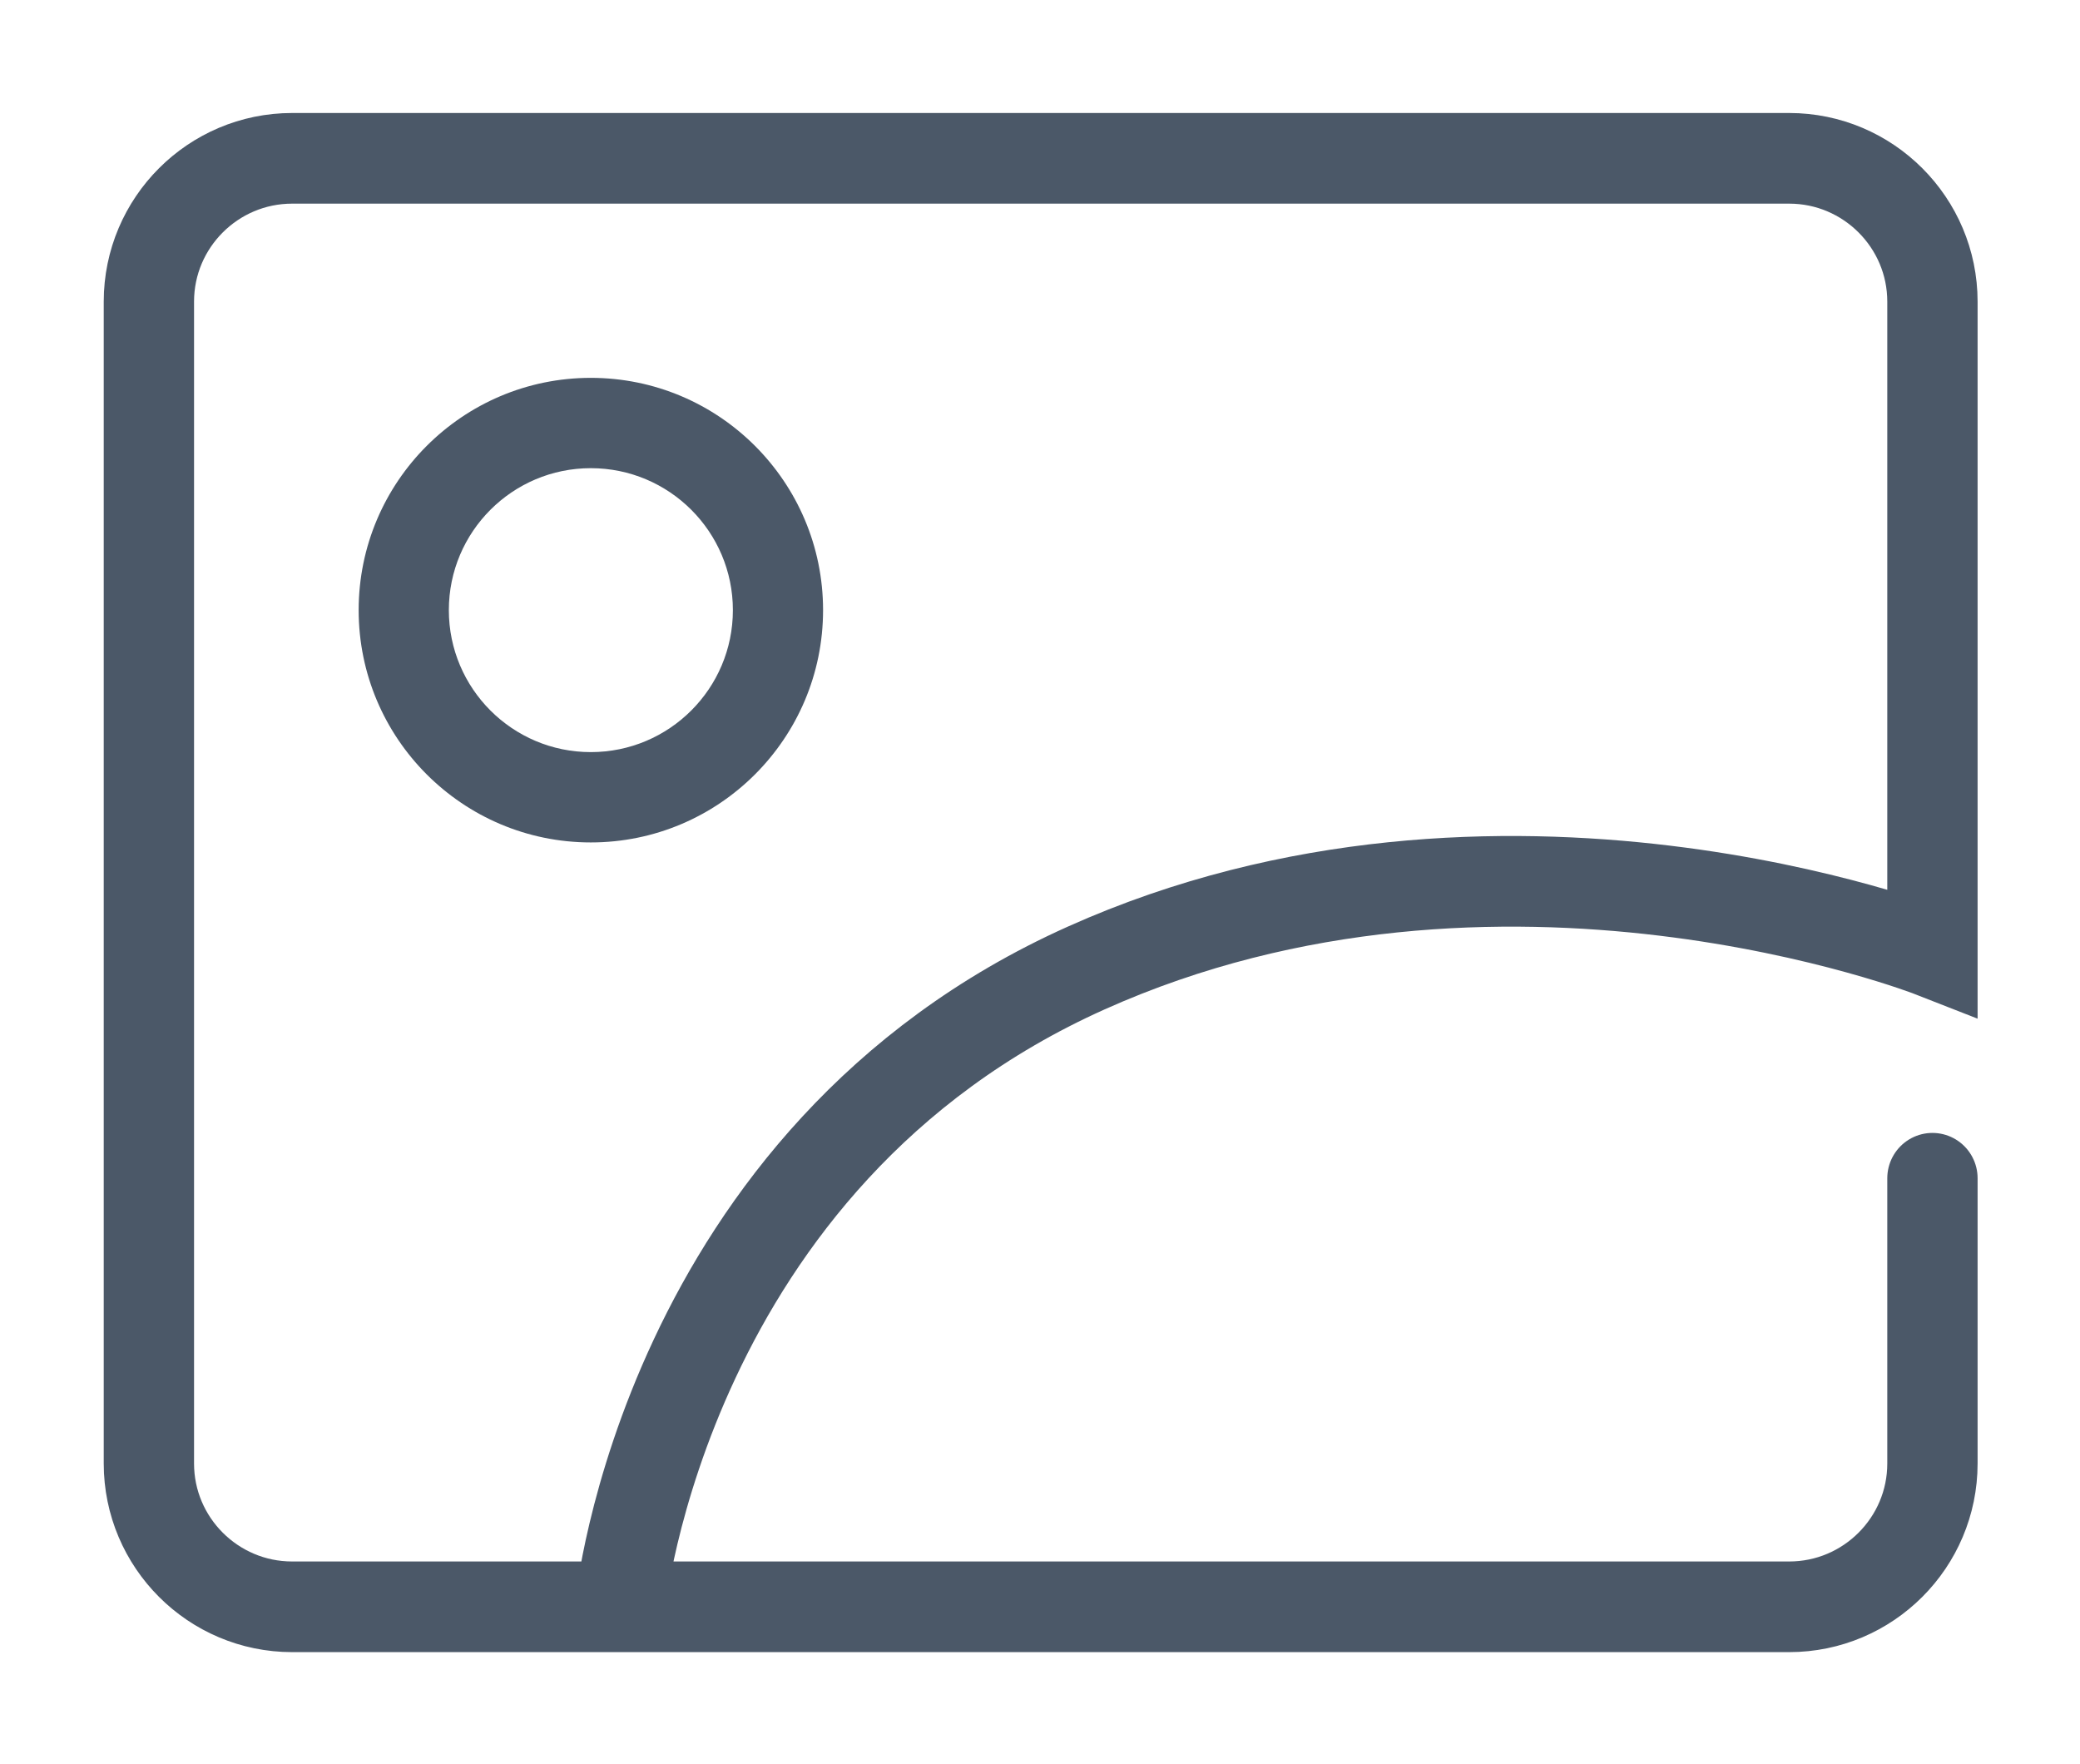 <?xml version="1.0" encoding="UTF-8" standalone="no"?>
<!DOCTYPE svg PUBLIC "-//W3C//DTD SVG 1.1//EN" "http://www.w3.org/Graphics/SVG/1.1/DTD/svg11.dtd">
<svg width="100%" height="100%" viewBox="0 0 46 39" version="1.1" xmlns="http://www.w3.org/2000/svg" xmlns:xlink="http://www.w3.org/1999/xlink" xml:space="preserve" xmlns:serif="http://www.serif.com/" style="fill-rule:evenodd;clip-rule:evenodd;stroke-linecap:round;stroke-miterlimit:3;">
    <g transform="matrix(1,0,0,1,-657.547,-262.555)">
        <g id="Image-Icon" serif:id="Image Icon" transform="matrix(0.974,0,0,0.974,-799.773,178.095)">
            <g transform="matrix(0.279,0,0,0.28,950.522,-230.669)">
                <path d="M2006.37,1263.8C2006.37,1263.8 2009.96,1227.34 2044.32,1212C2077.96,1196.97 2113.18,1210.73 2113.18,1210.73L2113.18,1157.97C2113.18,1151.56 2107.95,1146.35 2101.52,1146.35L1979.69,1146.35C1973.26,1146.35 1968.03,1151.56 1968.03,1157.97L1968.03,1252.18C1968.03,1258.59 1973.26,1263.8 1979.69,1263.8L2101.52,1263.8C2107.95,1263.8 2113.18,1258.59 2113.18,1252.18L2113.18,1229.05" style="fill:none;stroke:rgb(75,88,104);stroke-width:7.35px;"/>
            </g>
            <g transform="matrix(0.286,0,0,0.286,935.294,-239.404)">
                <path d="M2008.19,1170.27C2018.37,1170.27 2026.63,1178.53 2026.63,1188.71C2026.63,1198.89 2018.37,1207.15 2008.19,1207.15C1998.02,1207.15 1989.76,1198.89 1989.76,1188.71C1989.76,1178.53 1998.02,1170.27 2008.19,1170.27ZM2008.19,1177.44C2014.42,1177.44 2019.47,1182.49 2019.47,1188.71C2019.47,1194.93 2014.42,1199.98 2008.19,1199.98C2001.97,1199.98 1996.92,1194.93 1996.92,1188.71C1996.92,1182.49 2001.97,1177.44 2008.19,1177.44Z" style="fill:rgb(75,88,104);"/>
            </g>
        </g>
    </g>
</svg>
